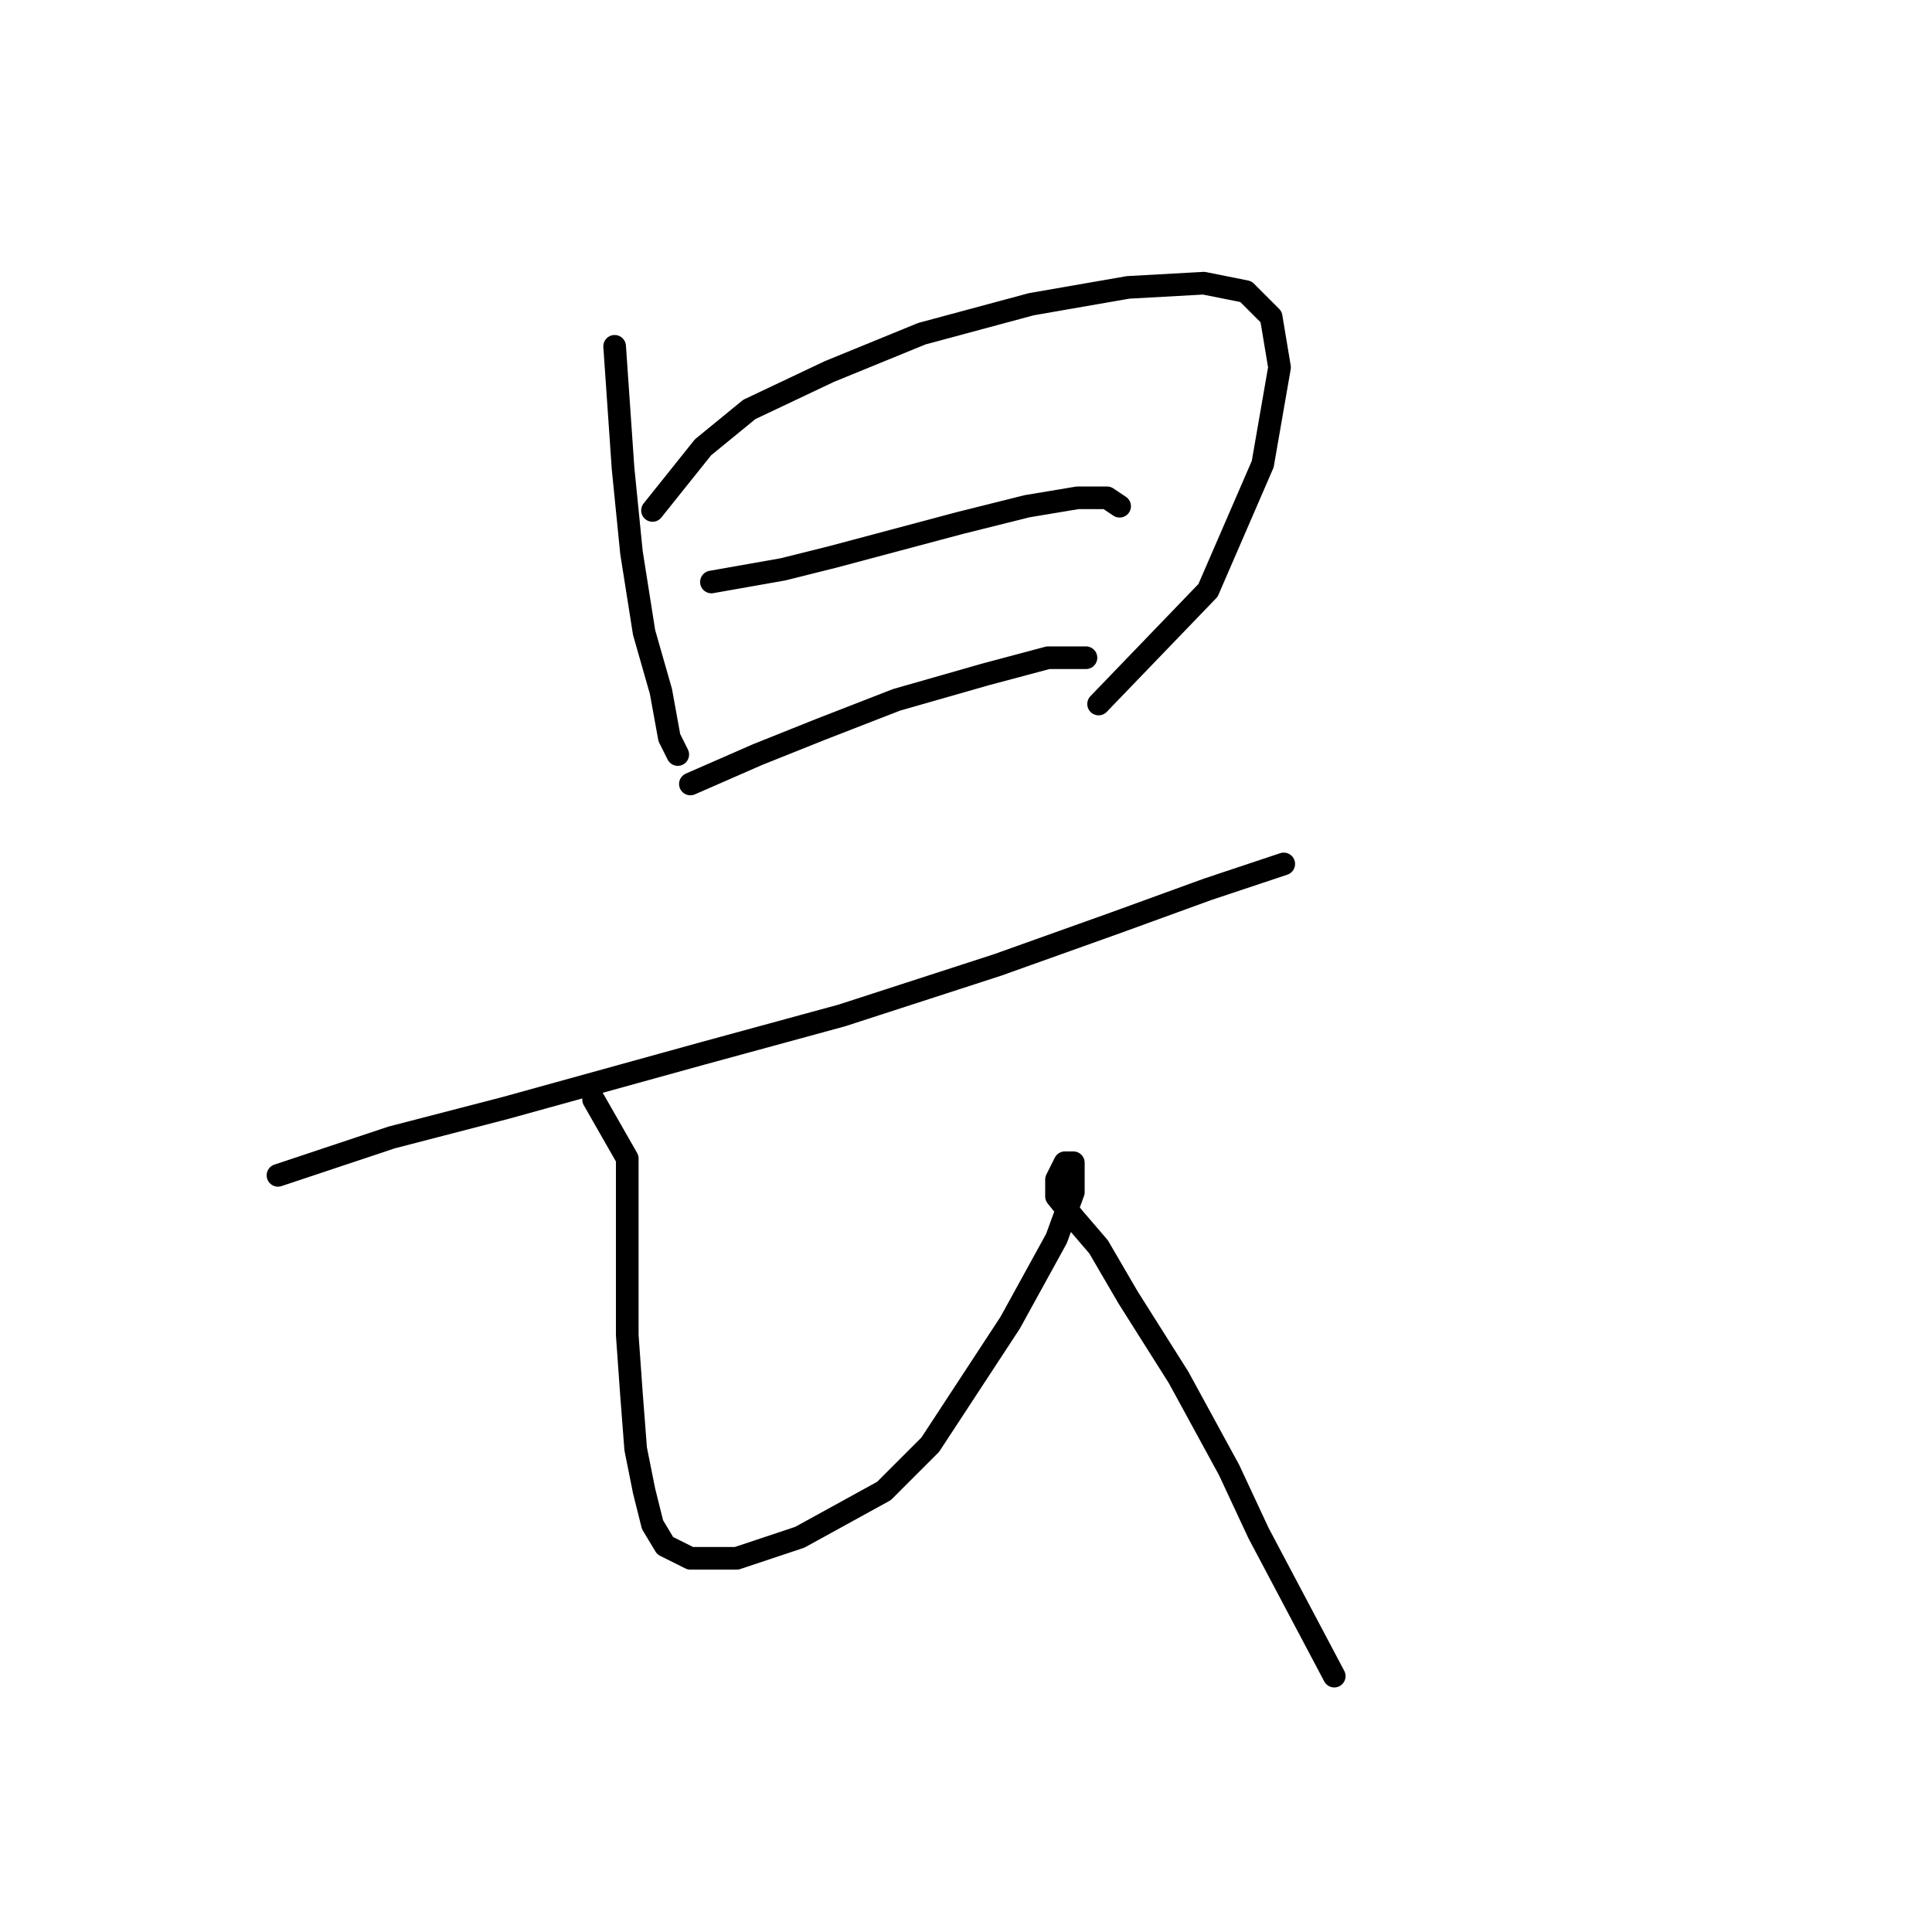 <?xml version="1.0" standalone="no"?>
    <svg width="256" height="256" xmlns="http://www.w3.org/2000/svg" version="1.1">
    <polyline stroke="black" stroke-width="3" stroke-linecap="round" fill="transparent" stroke-linejoin="round" points="81.442 45.888 82.558 62.059 83.673 73.212 85.346 83.807 87.576 91.613 88.691 97.747 89.807 99.978 89.807 99.978 " />
        <polyline stroke="black" stroke-width="3" stroke-linecap="round" fill="transparent" stroke-linejoin="round" points="86.461 67.636 93.152 59.271 99.286 54.253 109.881 49.234 122.149 44.216 136.647 40.312 149.472 38.082 159.509 37.524 165.085 38.639 168.431 41.985 169.546 48.677 167.316 61.502 160.067 78.23 145.569 93.286 145.569 93.286 " />
        <polyline stroke="black" stroke-width="3" stroke-linecap="round" fill="transparent" stroke-linejoin="round" points="94.268 77.115 103.747 75.442 110.439 73.769 118.803 71.539 127.167 69.308 136.089 67.078 142.781 65.963 146.684 65.963 148.357 67.078 148.357 67.078 " />
        <polyline stroke="black" stroke-width="3" stroke-linecap="round" fill="transparent" stroke-linejoin="round" points="91.479 103.881 100.401 99.978 108.766 96.632 118.803 92.729 130.513 89.383 138.877 87.152 143.896 87.152 143.896 87.152 " />
        <polyline stroke="black" stroke-width="3" stroke-linecap="round" fill="transparent" stroke-linejoin="round" points="36.833 155.74 51.888 150.721 66.944 146.818 93.152 139.569 111.554 134.55 132.186 127.859 147.799 122.282 160.067 117.821 166.758 115.591 170.104 114.476 170.104 114.476 " />
        <polyline stroke="black" stroke-width="3" stroke-linecap="round" fill="transparent" stroke-linejoin="round" points="78.654 145.702 83.115 153.509 83.115 157.97 83.115 163.546 83.115 169.68 83.115 176.929 83.673 184.736 84.23 191.985 85.346 197.561 86.461 202.022 88.134 204.81 91.479 206.483 97.613 206.483 105.978 203.695 117.13 197.561 123.264 191.427 133.859 175.256 139.992 164.104 142.223 157.97 142.223 154.067 141.108 154.067 139.992 156.297 139.992 158.528 142.223 161.316 145.569 165.219 149.472 171.911 156.163 182.505 162.855 194.773 166.758 203.137 176.795 222.096 176.795 222.096 " />
        </svg>